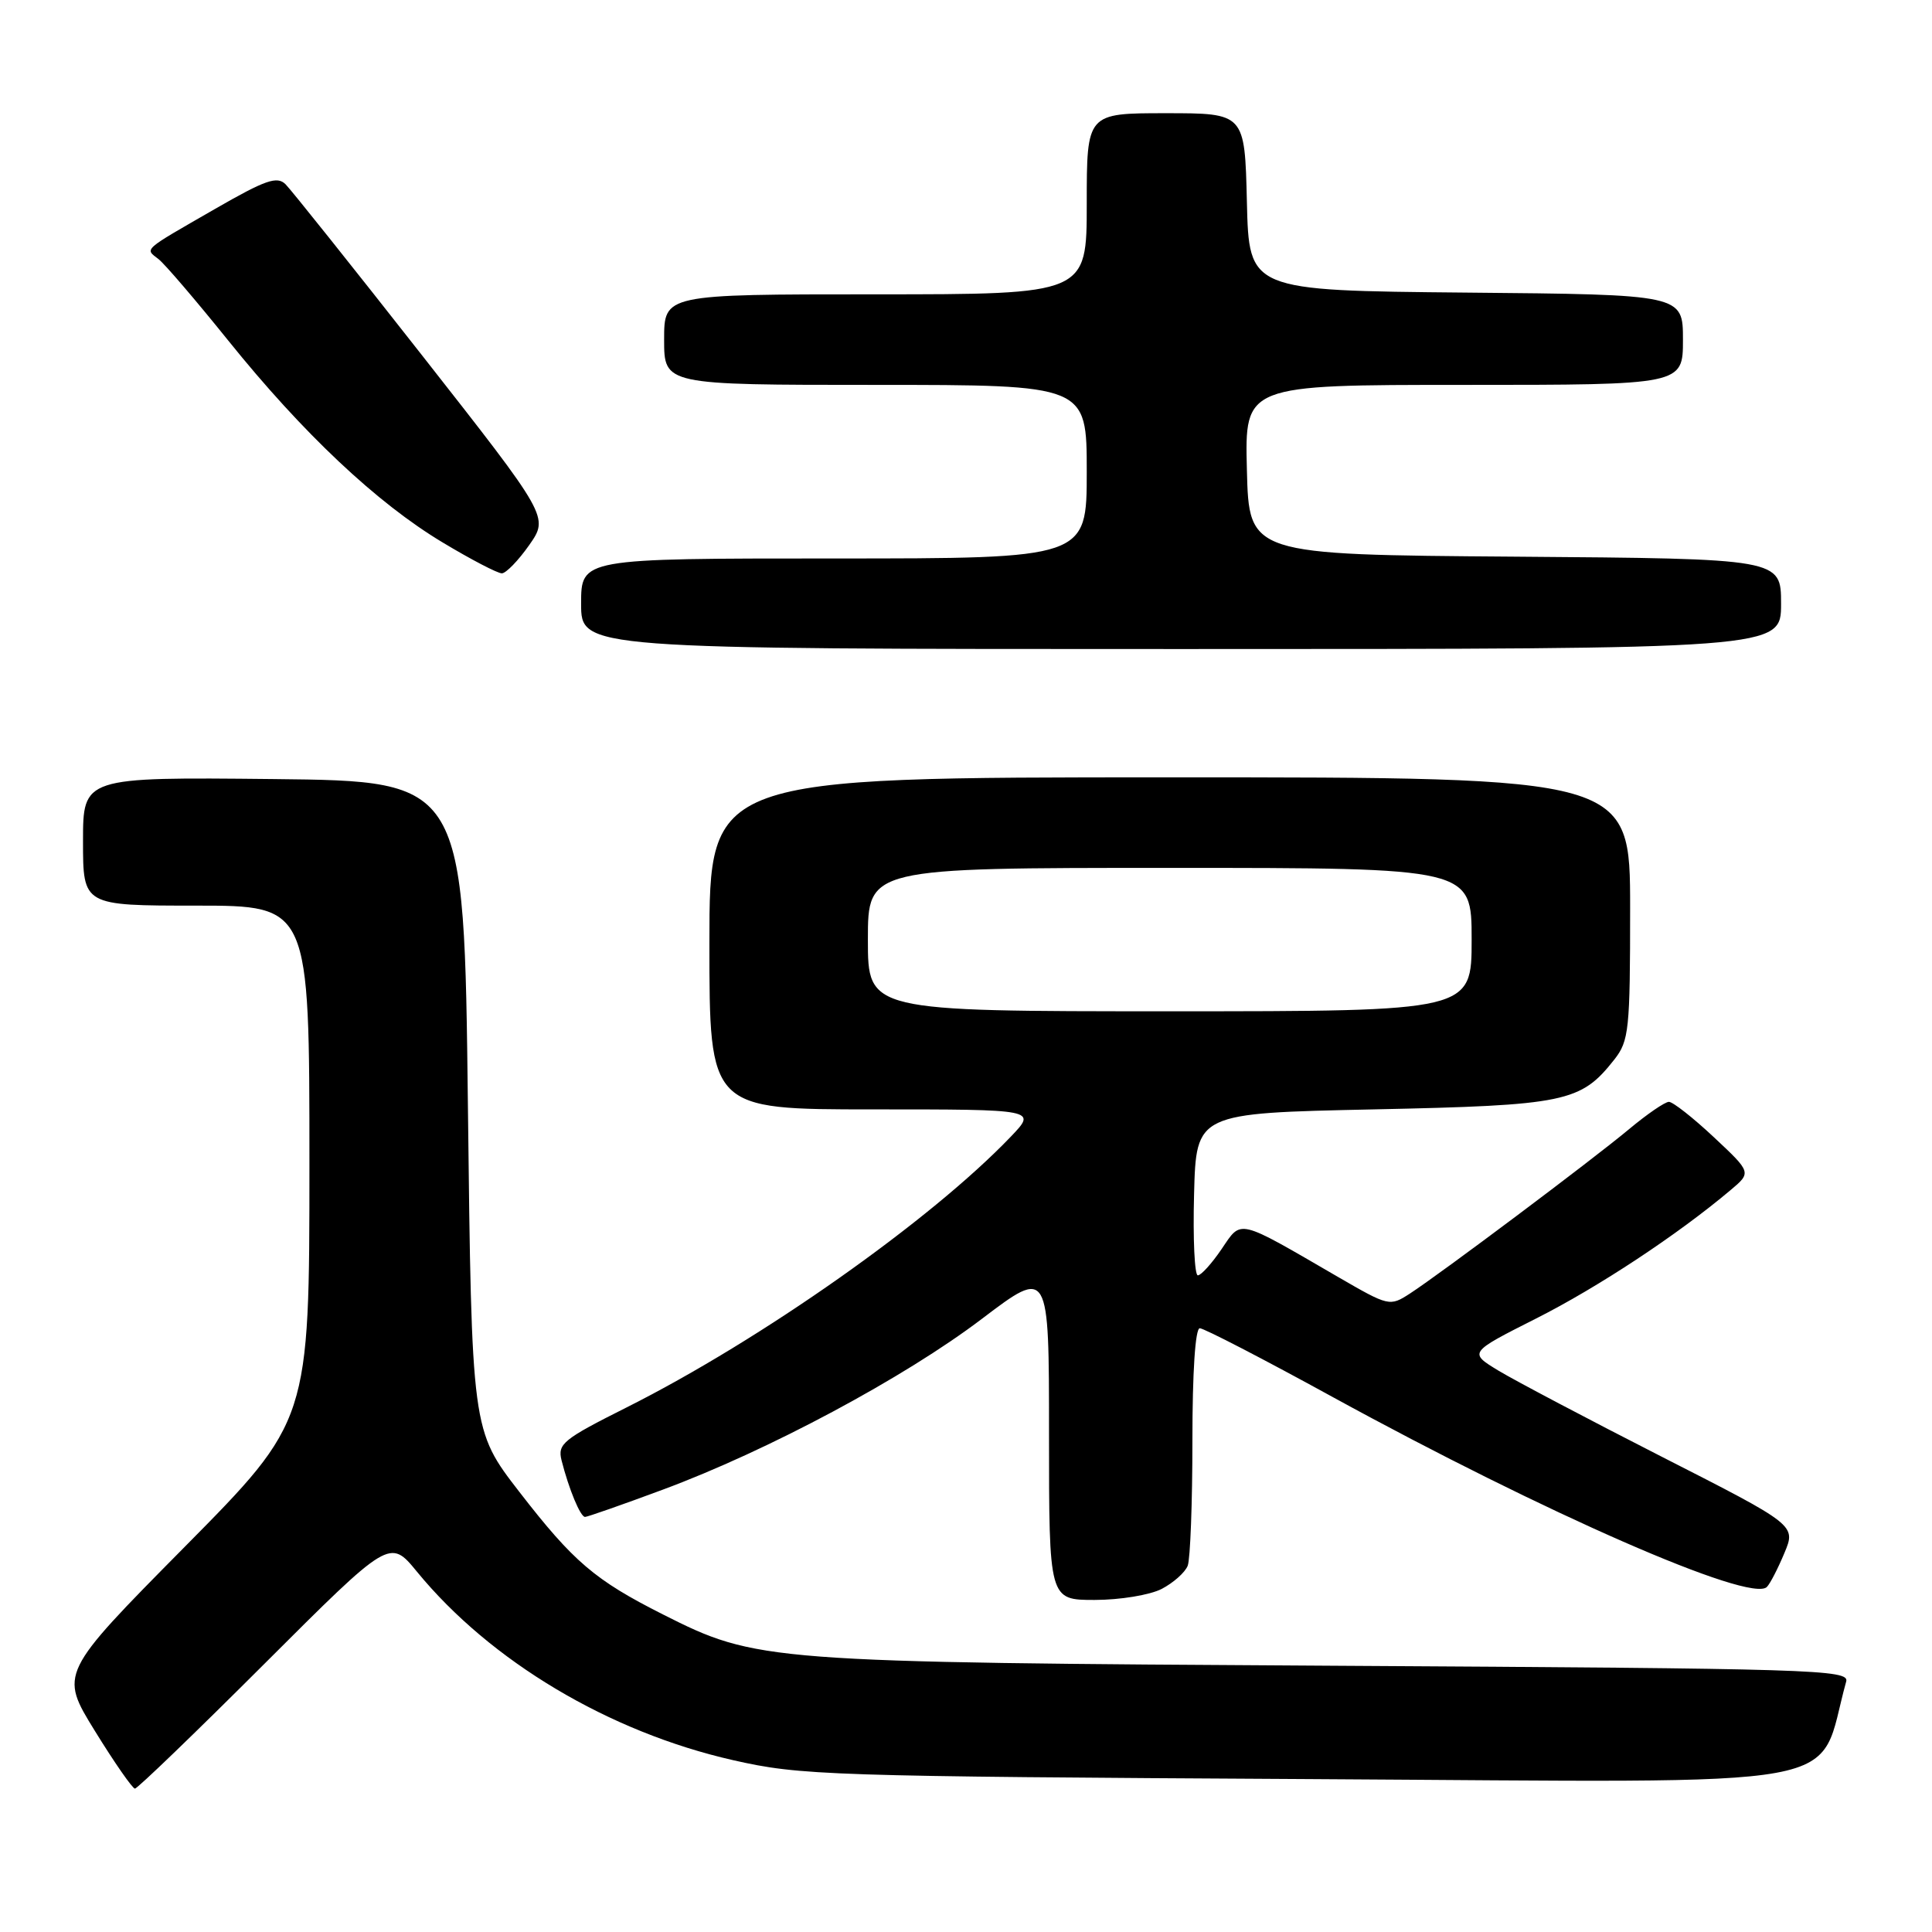 <?xml version="1.0" encoding="UTF-8" standalone="no"?>
<!DOCTYPE svg PUBLIC "-//W3C//DTD SVG 1.1//EN" "http://www.w3.org/Graphics/SVG/1.1/DTD/svg11.dtd" >
<svg xmlns="http://www.w3.org/2000/svg" xmlns:xlink="http://www.w3.org/1999/xlink" version="1.1" viewBox="0 0 256 256">
 <g >
 <path fill="currentColor"
d=" M 35.07 220.43 C 51.65 203.87 51.65 203.87 55.25 208.26 C 64.98 220.13 80.69 229.50 97.13 233.23 C 106.08 235.26 109.51 235.38 173.71 235.74 C 247.54 236.15 240.56 237.43 244.63 222.81 C 245.07 221.23 240.38 221.09 176.80 220.72 C 101.43 220.28 100.26 220.19 87.86 213.93 C 78.82 209.37 75.99 206.95 68.83 197.70 C 62.50 189.52 62.50 189.52 62.00 146.51 C 61.50 103.50 61.50 103.50 36.25 103.23 C 11.00 102.97 11.00 102.97 11.00 111.48 C 11.00 120.00 11.00 120.00 26.00 120.00 C 41.00 120.00 41.00 120.00 41.00 154.13 C 41.00 188.26 41.00 188.26 24.44 205.00 C 7.88 221.75 7.88 221.75 12.58 229.37 C 15.17 233.57 17.56 237.00 17.88 237.00 C 18.21 237.00 25.94 229.55 35.07 220.43 Z  M 153.93 210.54 C 155.48 209.73 157.04 208.35 157.38 207.46 C 157.72 206.56 158.00 199.12 158.00 190.92 C 158.00 181.79 158.38 176.00 158.98 176.00 C 159.53 176.00 167.45 180.10 176.60 185.12 C 204.68 200.50 231.96 212.44 234.12 210.28 C 234.55 209.85 235.59 207.83 236.44 205.79 C 237.99 202.09 237.99 202.09 220.24 193.05 C 210.49 188.08 200.73 182.93 198.56 181.62 C 194.61 179.22 194.61 179.22 203.56 174.70 C 211.76 170.56 222.33 163.58 229.29 157.71 C 232.09 155.36 232.09 155.36 227.09 150.68 C 224.34 148.10 221.66 146.00 221.14 146.00 C 220.62 146.00 218.24 147.63 215.86 149.62 C 210.97 153.70 190.92 168.74 186.81 171.41 C 184.15 173.13 184.03 173.10 177.31 169.21 C 163.80 161.37 164.56 161.55 161.86 165.52 C 160.56 167.43 159.15 168.99 158.72 168.99 C 158.29 169.00 158.06 164.16 158.22 158.25 C 158.50 147.50 158.50 147.50 182.00 147.00 C 207.51 146.46 209.45 146.05 213.91 140.39 C 215.85 137.92 216.00 136.46 216.00 120.37 C 216.00 103.00 216.00 103.00 155.00 103.00 C 94.00 103.00 94.00 103.00 94.00 125.00 C 94.00 147.00 94.00 147.00 115.70 147.00 C 137.39 147.00 137.39 147.00 133.95 150.60 C 123.33 161.70 100.90 177.51 83.05 186.48 C 74.60 190.72 73.86 191.32 74.41 193.51 C 75.37 197.30 76.90 201.00 77.52 201.00 C 77.83 201.00 82.46 199.38 87.79 197.40 C 101.77 192.22 119.84 182.55 130.11 174.75 C 139.00 168.01 139.00 168.01 139.00 190.00 C 139.00 212.00 139.00 212.00 145.05 212.00 C 148.40 212.00 152.36 211.35 153.93 210.54 Z  M 236.00 80.01 C 236.00 74.03 236.00 74.03 200.75 73.76 C 165.50 73.50 165.50 73.50 165.22 62.25 C 164.93 51.00 164.93 51.00 193.97 51.00 C 223.00 51.00 223.00 51.00 223.00 45.02 C 223.00 39.03 223.00 39.03 194.25 38.77 C 165.50 38.50 165.50 38.50 165.22 26.75 C 164.94 15.00 164.94 15.00 154.47 15.00 C 144.00 15.00 144.00 15.00 144.00 27.00 C 144.00 39.00 144.00 39.00 116.00 39.00 C 88.00 39.00 88.00 39.00 88.00 45.00 C 88.00 51.00 88.00 51.00 116.00 51.00 C 144.00 51.00 144.00 51.00 144.00 62.50 C 144.00 74.00 144.00 74.00 110.50 74.00 C 77.00 74.00 77.00 74.00 77.00 80.00 C 77.00 86.00 77.00 86.00 156.50 86.00 C 236.00 86.00 236.00 86.00 236.00 80.01 Z  M 70.12 72.23 C 72.73 68.50 72.73 68.50 55.96 47.13 C 46.74 35.38 38.58 25.16 37.84 24.42 C 36.72 23.30 35.19 23.83 28.50 27.68 C 18.75 33.29 19.18 32.91 21.00 34.33 C 21.83 34.97 25.98 39.83 30.24 45.12 C 40.13 57.41 49.95 66.66 58.64 71.87 C 62.41 74.14 65.95 75.98 66.50 75.97 C 67.05 75.96 68.68 74.28 70.12 72.23 Z  M 115.00 124.50 C 115.00 115.00 115.00 115.00 155.00 115.00 C 195.00 115.00 195.00 115.00 195.00 124.50 C 195.00 134.00 195.00 134.00 155.00 134.00 C 115.00 134.00 115.00 134.00 115.00 124.50 Z "/>
</g>
</svg>